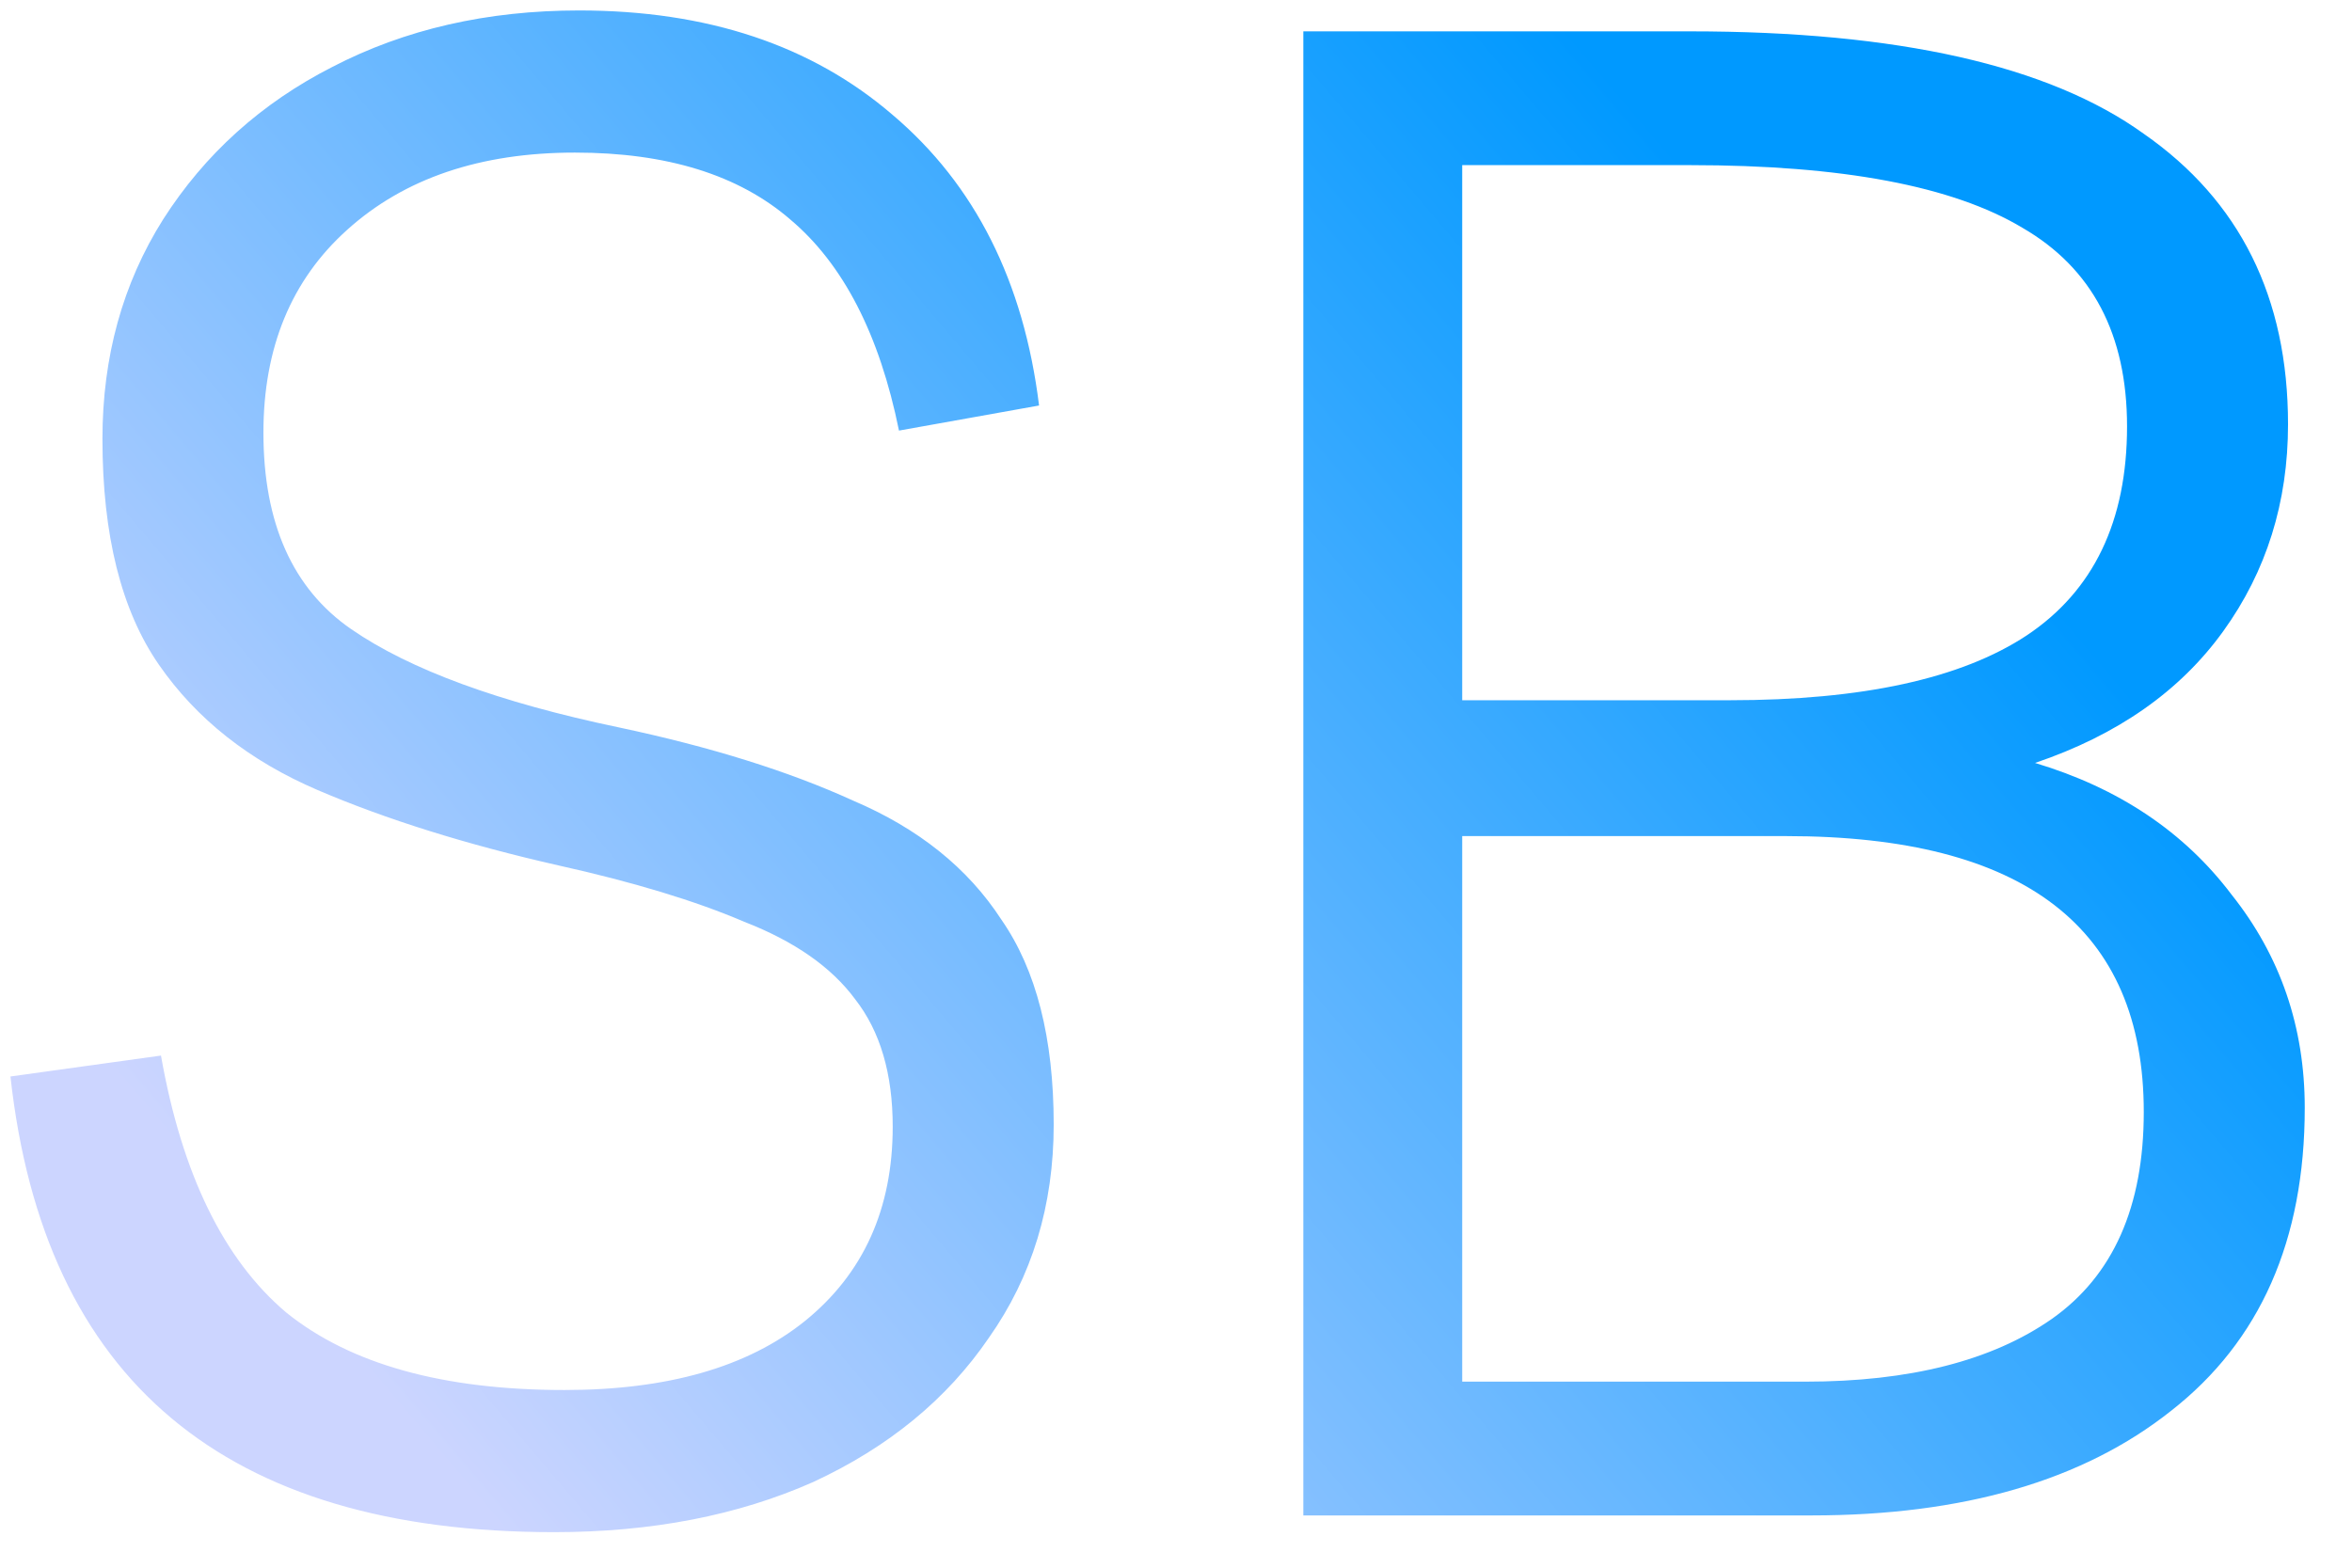 <svg width="45" height="30" viewBox="0 0 45 30" fill="none" xmlns="http://www.w3.org/2000/svg">
<path d="M10.6 29.32C4.307 29.32 0.84 26.413 0.2 20.6L3.08 20.2C3.48 22.467 4.28 24.107 5.48 25.12C6.707 26.107 8.48 26.6 10.8 26.6C12.773 26.6 14.307 26.16 15.4 25.28C16.52 24.373 17.08 23.133 17.08 21.56C17.08 20.547 16.84 19.733 16.36 19.12C15.907 18.507 15.2 18.013 14.24 17.64C13.307 17.24 12.12 16.88 10.68 16.56C8.92 16.16 7.387 15.68 6.08 15.12C4.773 14.56 3.76 13.76 3.04 12.72C2.32 11.68 1.96 10.24 1.96 8.4C1.96 6.827 2.347 5.427 3.12 4.2C3.92 2.947 5 1.973 6.36 1.28C7.747 0.56 9.32 0.2 11.08 0.2C13.533 0.2 15.533 0.867 17.08 2.2C18.653 3.533 19.587 5.387 19.88 7.76L17.2 8.24C16.827 6.4 16.133 5.053 15.12 4.2C14.133 3.347 12.76 2.92 11 2.92C9.187 2.92 7.733 3.413 6.64 4.4C5.573 5.36 5.04 6.653 5.04 8.28C5.04 10.013 5.6 11.267 6.72 12.04C7.84 12.813 9.547 13.44 11.84 13.92C13.6 14.293 15.093 14.76 16.32 15.32C17.573 15.853 18.52 16.613 19.16 17.6C19.827 18.56 20.16 19.867 20.16 21.52C20.16 23.067 19.747 24.427 18.92 25.6C18.12 26.773 17 27.693 15.56 28.36C14.12 29 12.467 29.32 10.6 29.32ZM24.936 29V0.6H32.336C36.31 0.6 39.203 1.253 41.016 2.56C42.856 3.84 43.776 5.693 43.776 8.12C43.776 9.613 43.363 10.933 42.536 12.08C41.71 13.227 40.51 14.067 38.936 14.6C40.536 15.08 41.79 15.92 42.696 17.12C43.63 18.293 44.096 19.653 44.096 21.2C44.096 23.733 43.243 25.667 41.536 27C39.856 28.333 37.563 29 34.656 29H24.936ZM32.336 3.16H27.976V13.4H33.096C35.63 13.4 37.523 12.987 38.776 12.16C40.056 11.307 40.696 9.973 40.696 8.16C40.696 6.4 40.03 5.133 38.696 4.36C37.363 3.56 35.243 3.16 32.336 3.16ZM27.976 26.44H34.536C36.536 26.44 38.11 26.04 39.256 25.24C40.43 24.413 41.016 23.093 41.016 21.28C41.016 17.76 38.736 16 34.176 16H27.976V26.44Z" fill="url(#paint0_linear_199_102)"/>
<defs>
<linearGradient id="paint0_linear_199_102" x1="40" y1="-1" x2="7.381" y2="26.665" gradientUnits="userSpaceOnUse">
<stop offset="0.202" stop-color="#0099FF"/>
<stop offset="1" stop-color="#CCD5FF"/>
</linearGradient>
</defs>
</svg>
